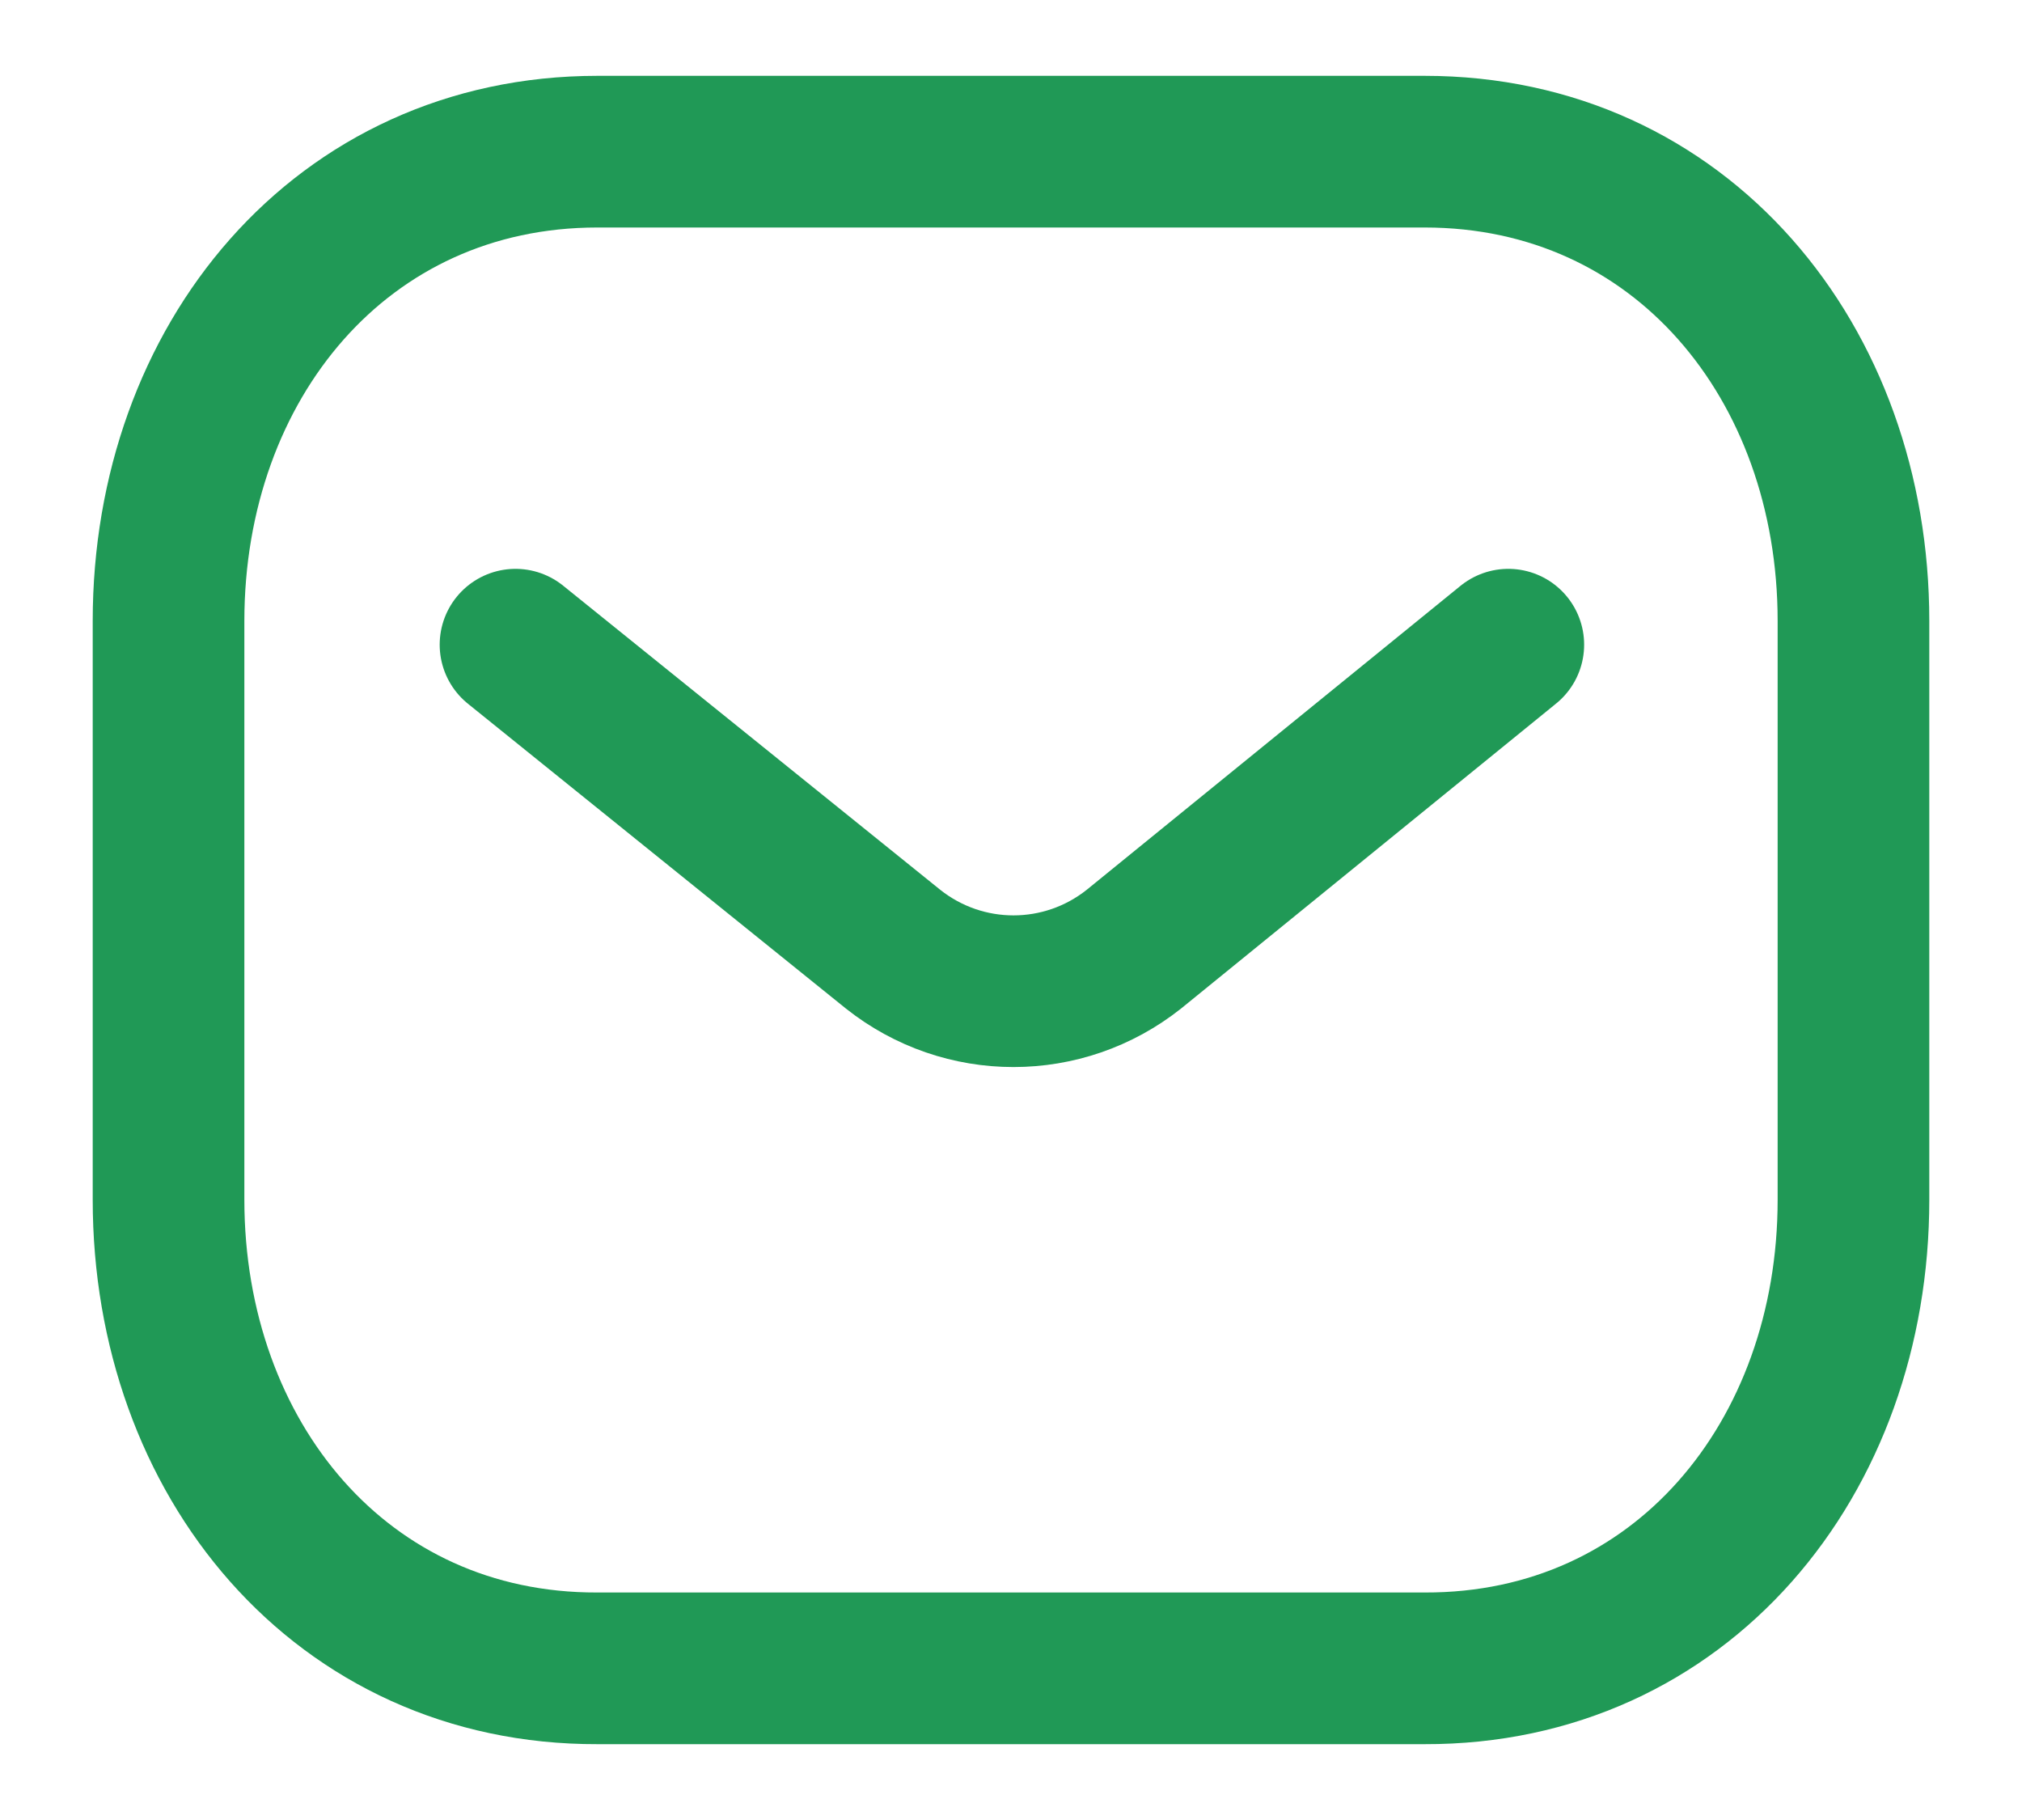<svg width="20" height="18" viewBox="0 0 20 18" fill="none" xmlns="http://www.w3.org/2000/svg">
<path d="M14.919 6.376L11.216 9.387C10.517 9.942 9.532 9.942 8.833 9.387L5.099 6.376" stroke="#209956" stroke-width="1.5" stroke-linecap="round" stroke-linejoin="round"/>
<path fill-rule="evenodd" clip-rule="evenodd" d="M14.091 16.5C16.625 16.507 18.333 14.425 18.333 11.865V6.142C18.333 3.582 16.625 1.5 14.091 1.5H5.909C3.375 1.5 1.667 3.582 1.667 6.142V11.865C1.667 14.425 3.375 16.507 5.909 16.5H14.091Z" stroke="#209956" stroke-width="1.5" stroke-linecap="round" stroke-linejoin="round"/>
</svg>
